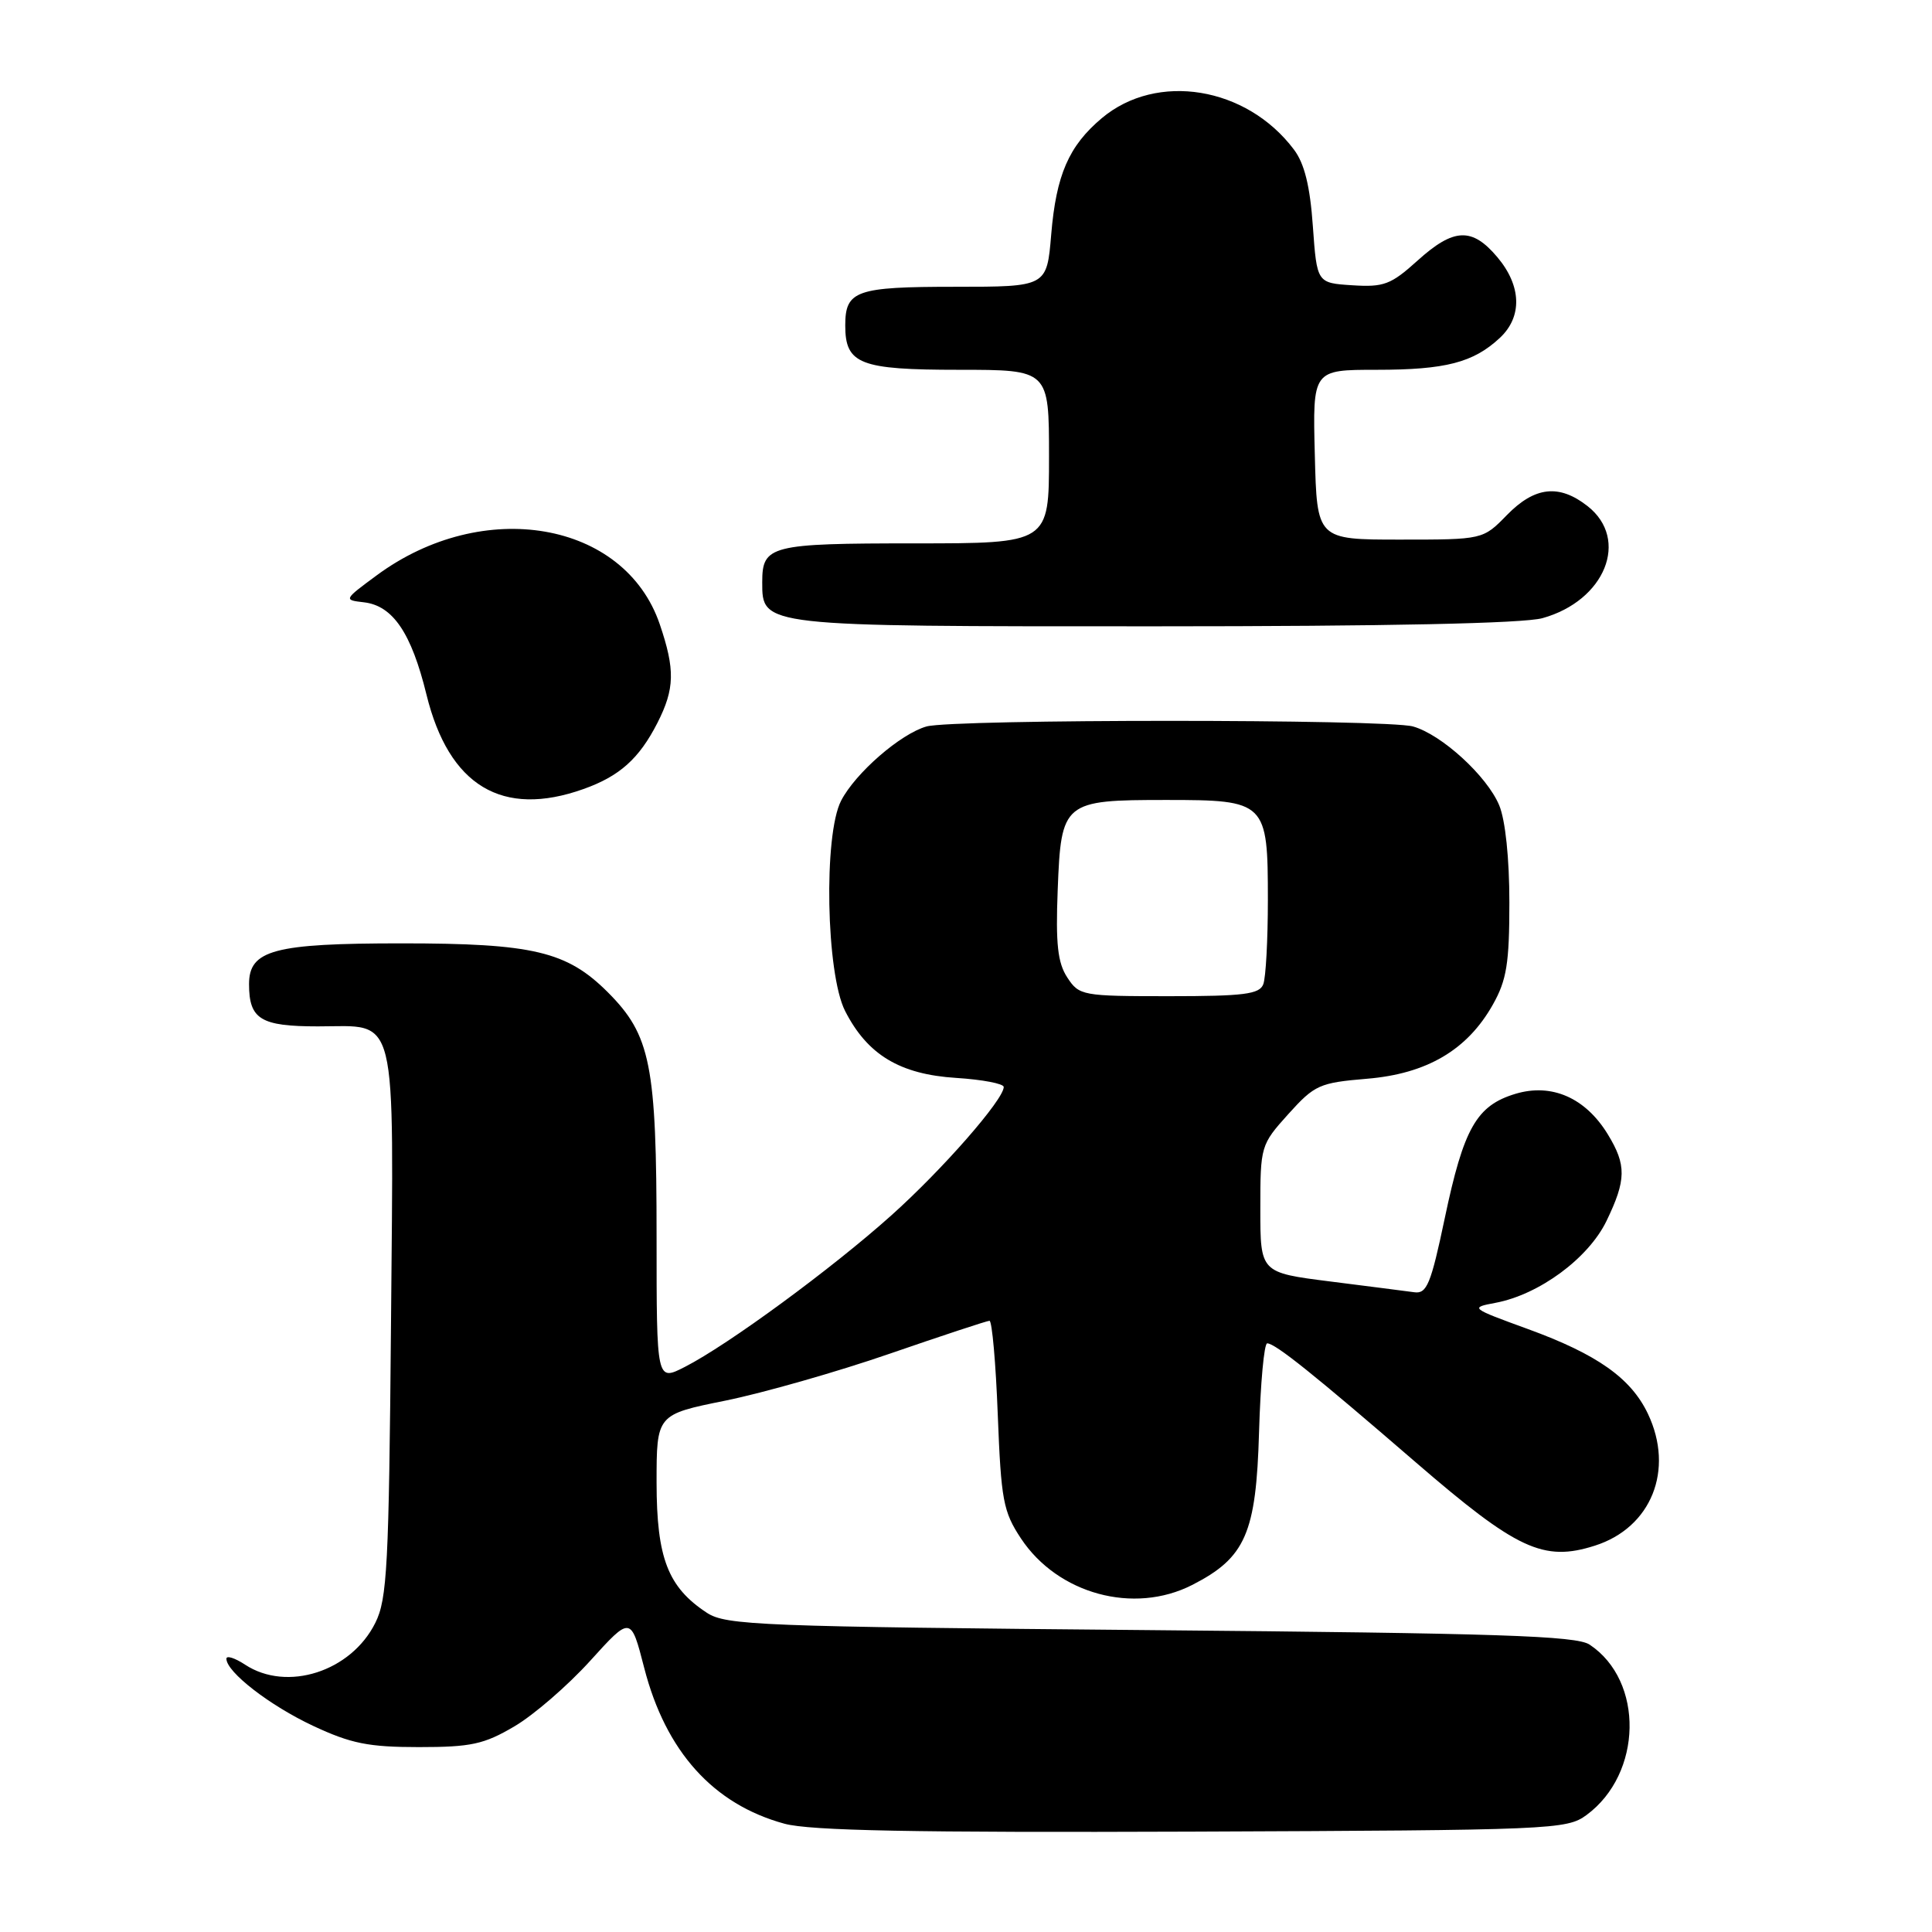 <?xml version="1.0" encoding="UTF-8" standalone="no"?>
<!DOCTYPE svg PUBLIC "-//W3C//DTD SVG 1.1//EN" "http://www.w3.org/Graphics/SVG/1.1/DTD/svg11.dtd" >
<svg xmlns="http://www.w3.org/2000/svg" xmlns:xlink="http://www.w3.org/1999/xlink" version="1.1" viewBox="0 0 256 256">
 <g >
 <path fill="currentColor"
d=" M 210.22 240.50 C 217.65 235.03 217.87 222.73 210.63 217.92 C 208.88 216.75 198.54 216.41 152.45 216.00 C 100.61 215.54 96.20 215.36 93.66 213.70 C 88.50 210.31 87.01 206.45 87.00 196.46 C 87.00 187.43 87.00 187.43 96.12 185.59 C 101.13 184.57 110.92 181.78 117.87 179.38 C 124.82 176.98 130.78 175.02 131.11 175.01 C 131.45 175.00 131.95 180.61 132.21 187.47 C 132.65 198.77 132.93 200.30 135.28 203.85 C 140.16 211.22 150.23 213.96 157.96 210.02 C 165.04 206.41 166.45 203.18 166.83 189.75 C 167.02 183.29 167.50 178.00 167.91 178.00 C 168.97 178.00 174.08 182.09 187.60 193.77 C 201.00 205.34 204.52 206.98 211.32 204.81 C 218.81 202.43 221.89 194.78 218.36 187.34 C 216.11 182.61 211.65 179.46 202.47 176.11 C 194.81 173.32 194.75 173.27 198.17 172.63 C 203.95 171.54 210.46 166.74 212.86 161.80 C 215.50 156.34 215.53 154.38 213.04 150.30 C 210.09 145.47 205.62 143.50 200.83 144.93 C 195.65 146.48 193.95 149.47 191.44 161.41 C 189.60 170.16 189.06 171.46 187.41 171.23 C 186.36 171.09 181.34 170.44 176.25 169.80 C 167.00 168.63 167.00 168.63 167.00 160.19 C 167.00 151.85 167.05 151.69 170.71 147.62 C 174.20 143.75 174.83 143.47 181.13 142.94 C 189.08 142.28 194.44 139.12 197.82 133.10 C 199.64 129.87 200.00 127.64 200.00 119.58 C 200.00 113.74 199.47 108.66 198.65 106.70 C 197.03 102.82 191.01 97.32 187.23 96.26 C 183.67 95.27 126.33 95.27 122.77 96.26 C 119.33 97.23 113.35 102.42 111.45 106.10 C 109.11 110.62 109.46 129.02 111.98 133.96 C 114.94 139.77 119.24 142.36 126.71 142.83 C 130.17 143.05 133.00 143.59 133.00 144.03 C 133.00 145.70 124.88 154.98 118.11 161.04 C 110.22 168.11 96.47 178.20 90.75 181.12 C 87.00 183.04 87.00 183.04 87.00 163.96 C 87.00 141.07 86.22 137.17 80.53 131.47 C 75.11 126.06 70.64 125.00 53.21 125.00 C 36.30 125.00 33.00 125.88 33.00 130.40 C 33.00 135.06 34.53 136.00 42.13 136.00 C 52.83 136.00 52.16 133.29 51.81 175.38 C 51.53 207.51 51.31 211.89 49.73 215.04 C 46.52 221.50 38.03 224.22 32.48 220.58 C 31.11 219.68 30.00 219.33 30.00 219.79 C 30.00 221.55 35.75 226.00 41.50 228.69 C 46.50 231.03 48.83 231.50 55.50 231.50 C 62.42 231.50 64.13 231.13 68.15 228.76 C 70.71 227.26 75.23 223.35 78.20 220.07 C 83.59 214.12 83.59 214.12 85.36 221.00 C 88.21 232.08 94.51 239.08 103.94 241.65 C 107.34 242.58 121.12 242.84 158.00 242.70 C 205.76 242.51 207.60 242.43 210.22 240.50 Z  M 77.32 104.55 C 82.10 102.85 84.69 100.53 87.11 95.79 C 89.41 91.27 89.47 88.74 87.42 82.71 C 82.76 69.05 64.02 65.82 49.91 76.24 C 45.53 79.47 45.52 79.50 48.23 79.81 C 52.06 80.26 54.51 83.87 56.51 92.04 C 59.48 104.14 66.55 108.39 77.32 104.55 Z  M 204.38 81.91 C 212.69 79.60 215.97 71.48 210.37 67.07 C 206.60 64.11 203.37 64.46 199.67 68.25 C 196.50 71.50 196.50 71.50 185.50 71.50 C 174.50 71.50 174.50 71.50 174.22 60.25 C 173.93 49.00 173.93 49.00 182.40 49.00 C 191.56 49.00 195.24 48.04 198.75 44.76 C 201.74 41.96 201.61 37.88 198.41 34.08 C 195.05 30.09 192.63 30.19 187.81 34.55 C 184.31 37.71 183.36 38.07 179.19 37.80 C 174.50 37.50 174.50 37.50 173.96 29.97 C 173.59 24.68 172.85 21.67 171.46 19.83 C 165.19 11.47 153.29 9.52 145.99 15.66 C 141.62 19.34 139.95 23.17 139.29 31.08 C 138.71 38.00 138.71 38.00 126.55 38.00 C 113.41 38.00 112.00 38.50 112.00 43.13 C 112.00 48.25 113.94 49.00 127.07 49.00 C 139.00 49.00 139.00 49.00 139.00 60.50 C 139.00 72.00 139.00 72.00 121.20 72.00 C 102.04 72.00 101.00 72.27 101.00 77.14 C 101.00 83.03 100.76 83.00 152.97 82.99 C 183.83 82.99 201.86 82.61 204.38 81.91 Z  M 141.42 129.52 C 140.15 127.58 139.87 125.09 140.15 117.94 C 140.60 106.23 140.88 106.00 154.54 106.00 C 167.77 106.00 168.00 106.23 168.00 119.25 C 168.00 124.52 167.73 129.55 167.39 130.42 C 166.89 131.74 164.82 132.00 154.92 132.00 C 143.39 132.00 143.00 131.93 141.42 129.52 Z "/>
</g>
</svg>